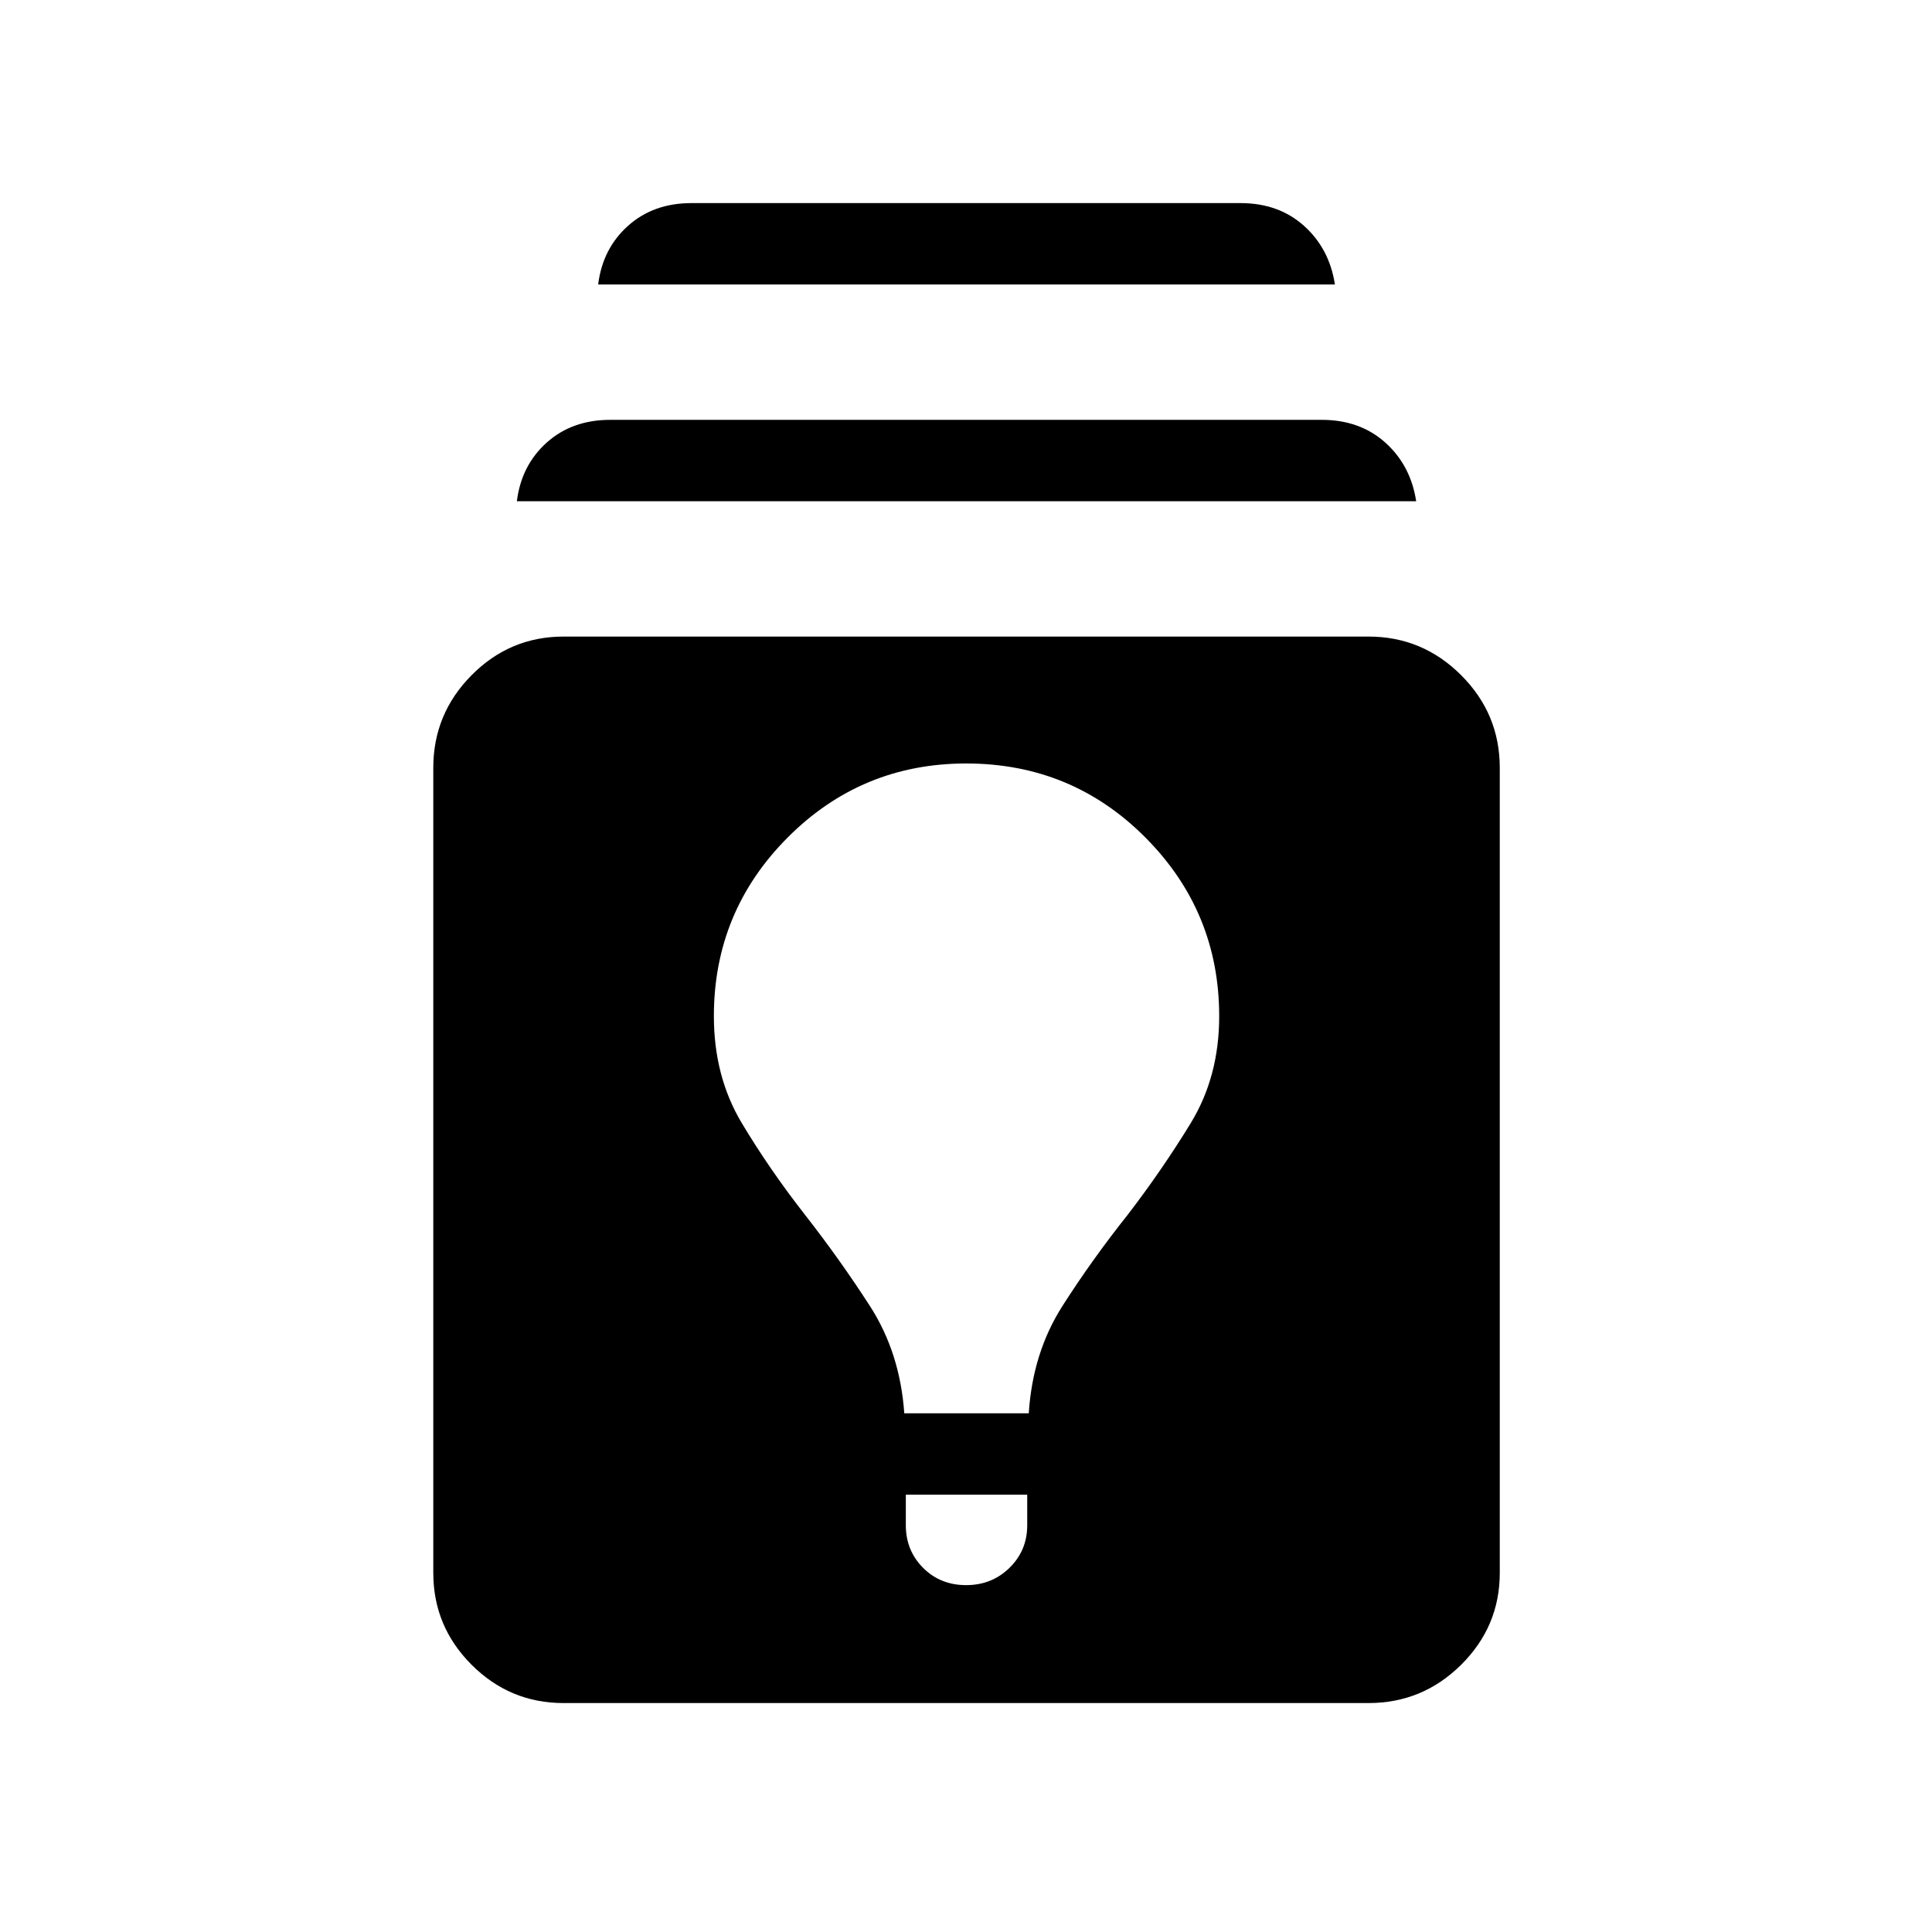 <svg xmlns="http://www.w3.org/2000/svg" height="40" viewBox="0 -960 960 960" width="40"><path d="M280-113.76q-26.63 0-45.67-19.03-19.03-19.04-19.03-45.67v-400q0-26.85 19.03-46.04 19.04-19.19 45.67-19.19h400q26.85 0 46.04 19.19 19.19 19.19 19.19 46.04v400q0 26.63-19.19 45.67-19.19 19.03-46.04 19.03H280ZM450.1-217.3v15.24q0 12.49 8.57 21.1 8.56 8.6 21.39 8.6 12.82 0 21.59-8.63 8.77-8.62 8.77-21.09v-15.22H450.1Zm-.77-40.45h61.86q1.93-30.14 16.75-53.34 14.83-23.21 32.48-45.39 17.13-22.33 31.26-45.47 14.13-23.14 14.13-53.08 0-51.94-36.63-88.77t-89.09-36.83q-52.05 0-88.71 36.79t-36.66 88.77q0 29.95 13.86 53.11 13.87 23.15 31.52 45.73 17.06 21.8 32.09 45.07 15.03 23.27 17.14 53.41Zm-192.5-453.19q2.21-17.83 14.82-29.14 12.62-11.3 31.56-11.3h353.58q18.94 0 31.56 11.3 12.61 11.31 15.34 29.14H256.83Zm40.39-107.69q2.2-17.83 14.82-29.14 12.61-11.31 31.55-11.31h272.82q18.94 0 31.55 11.31 12.62 11.31 15.35 29.14H297.22Z"/></svg>
